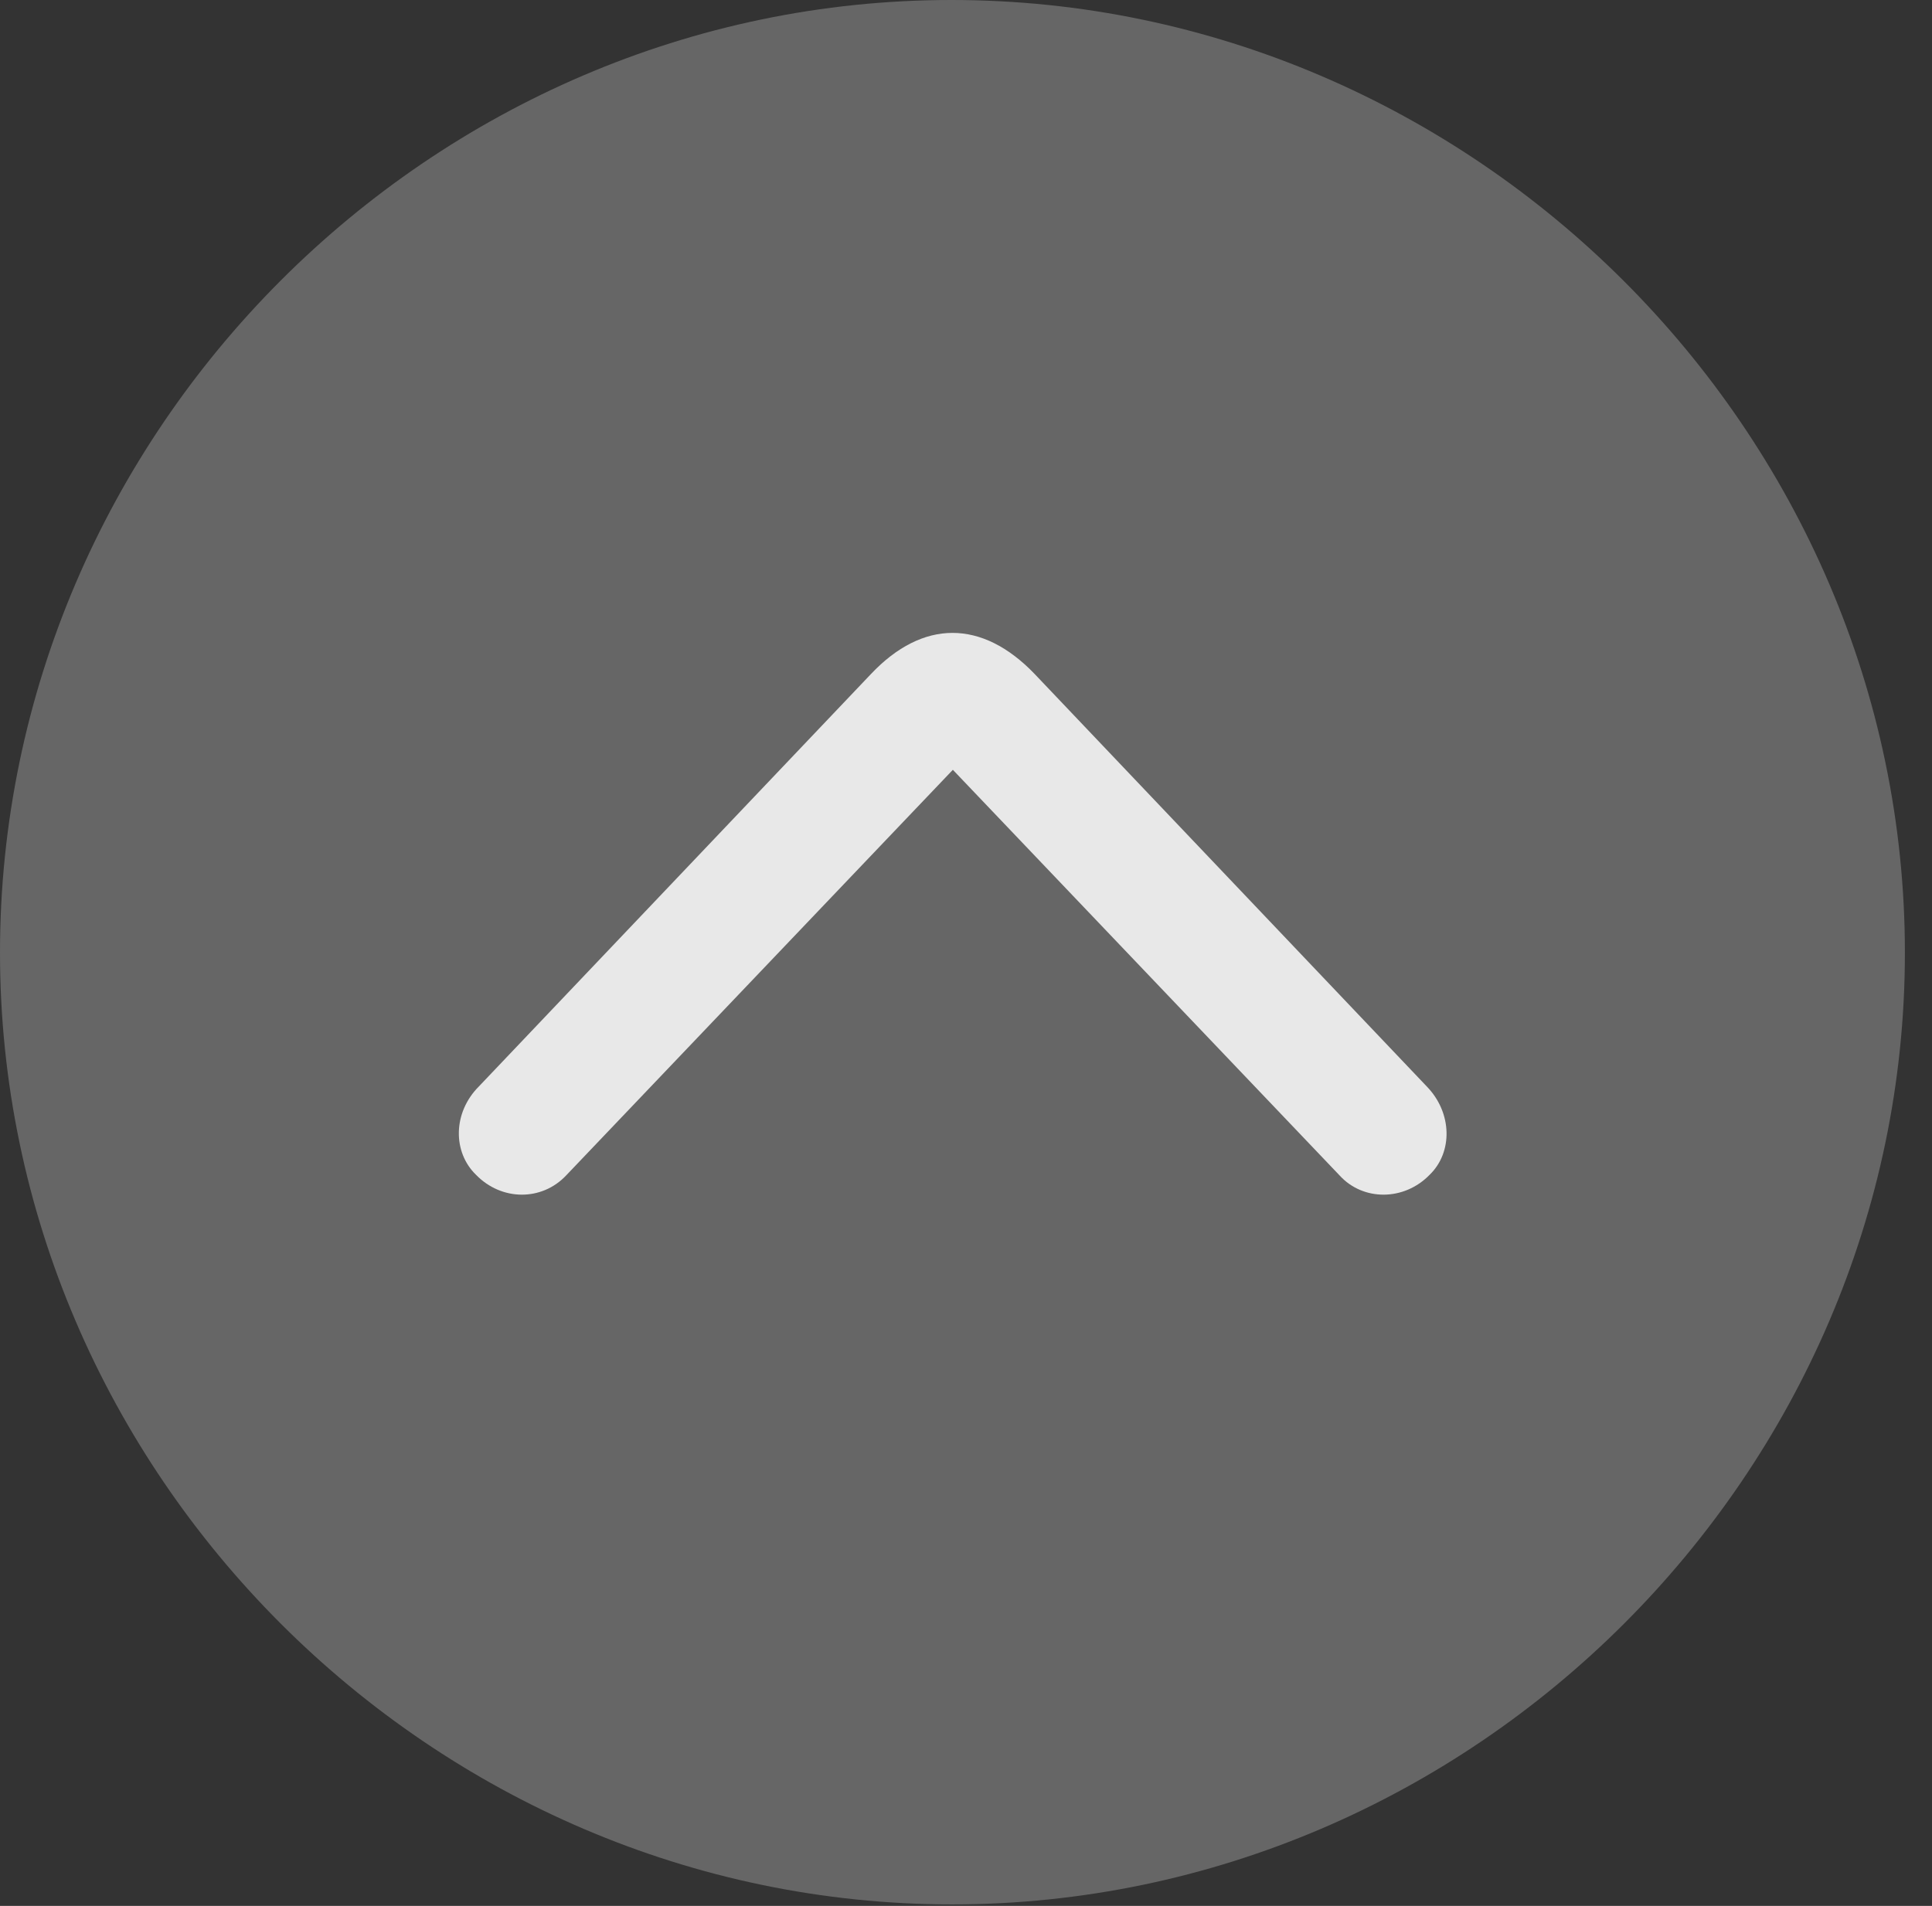 <?xml version="1.0" encoding="UTF-8"?>
<!--Generator: Apple Native CoreSVG 232.5-->
<!DOCTYPE svg
PUBLIC "-//W3C//DTD SVG 1.1//EN"
       "http://www.w3.org/Graphics/SVG/1.1/DTD/svg11.dtd">
<svg version="1.1" xmlns="http://www.w3.org/2000/svg" xmlns:xlink="http://www.w3.org/1999/xlink" width="25.801" height="25.459">
 <rect width="100%" height="100%" fill="#333333" stroke="none"/>
 <g>
  <rect height="25.459" opacity="0" width="25.801" x="0" y="0"/>
  <path d="M12.715 25.439C19.678 25.439 25.439 19.678 25.439 12.725C25.439 5.762 19.668 0 12.705 0C5.752 0 0 5.762 0 12.725C0 19.678 5.762 25.439 12.715 25.439Z" fill="#ffffff" fill-opacity="0.25"/>
  <path d="M6.357 15.693C6.045 15.391 6.045 14.863 6.396 14.512L11.631 9.004C12.324 8.271 13.115 8.271 13.818 9.004L19.053 14.512C19.395 14.863 19.404 15.391 19.092 15.693C18.75 16.045 18.203 16.045 17.891 15.703L12.725 10.283L7.559 15.703C7.236 16.045 6.699 16.045 6.357 15.693Z" fill="#ffffff" fill-opacity="0.85"/>
 </g>
</svg>
